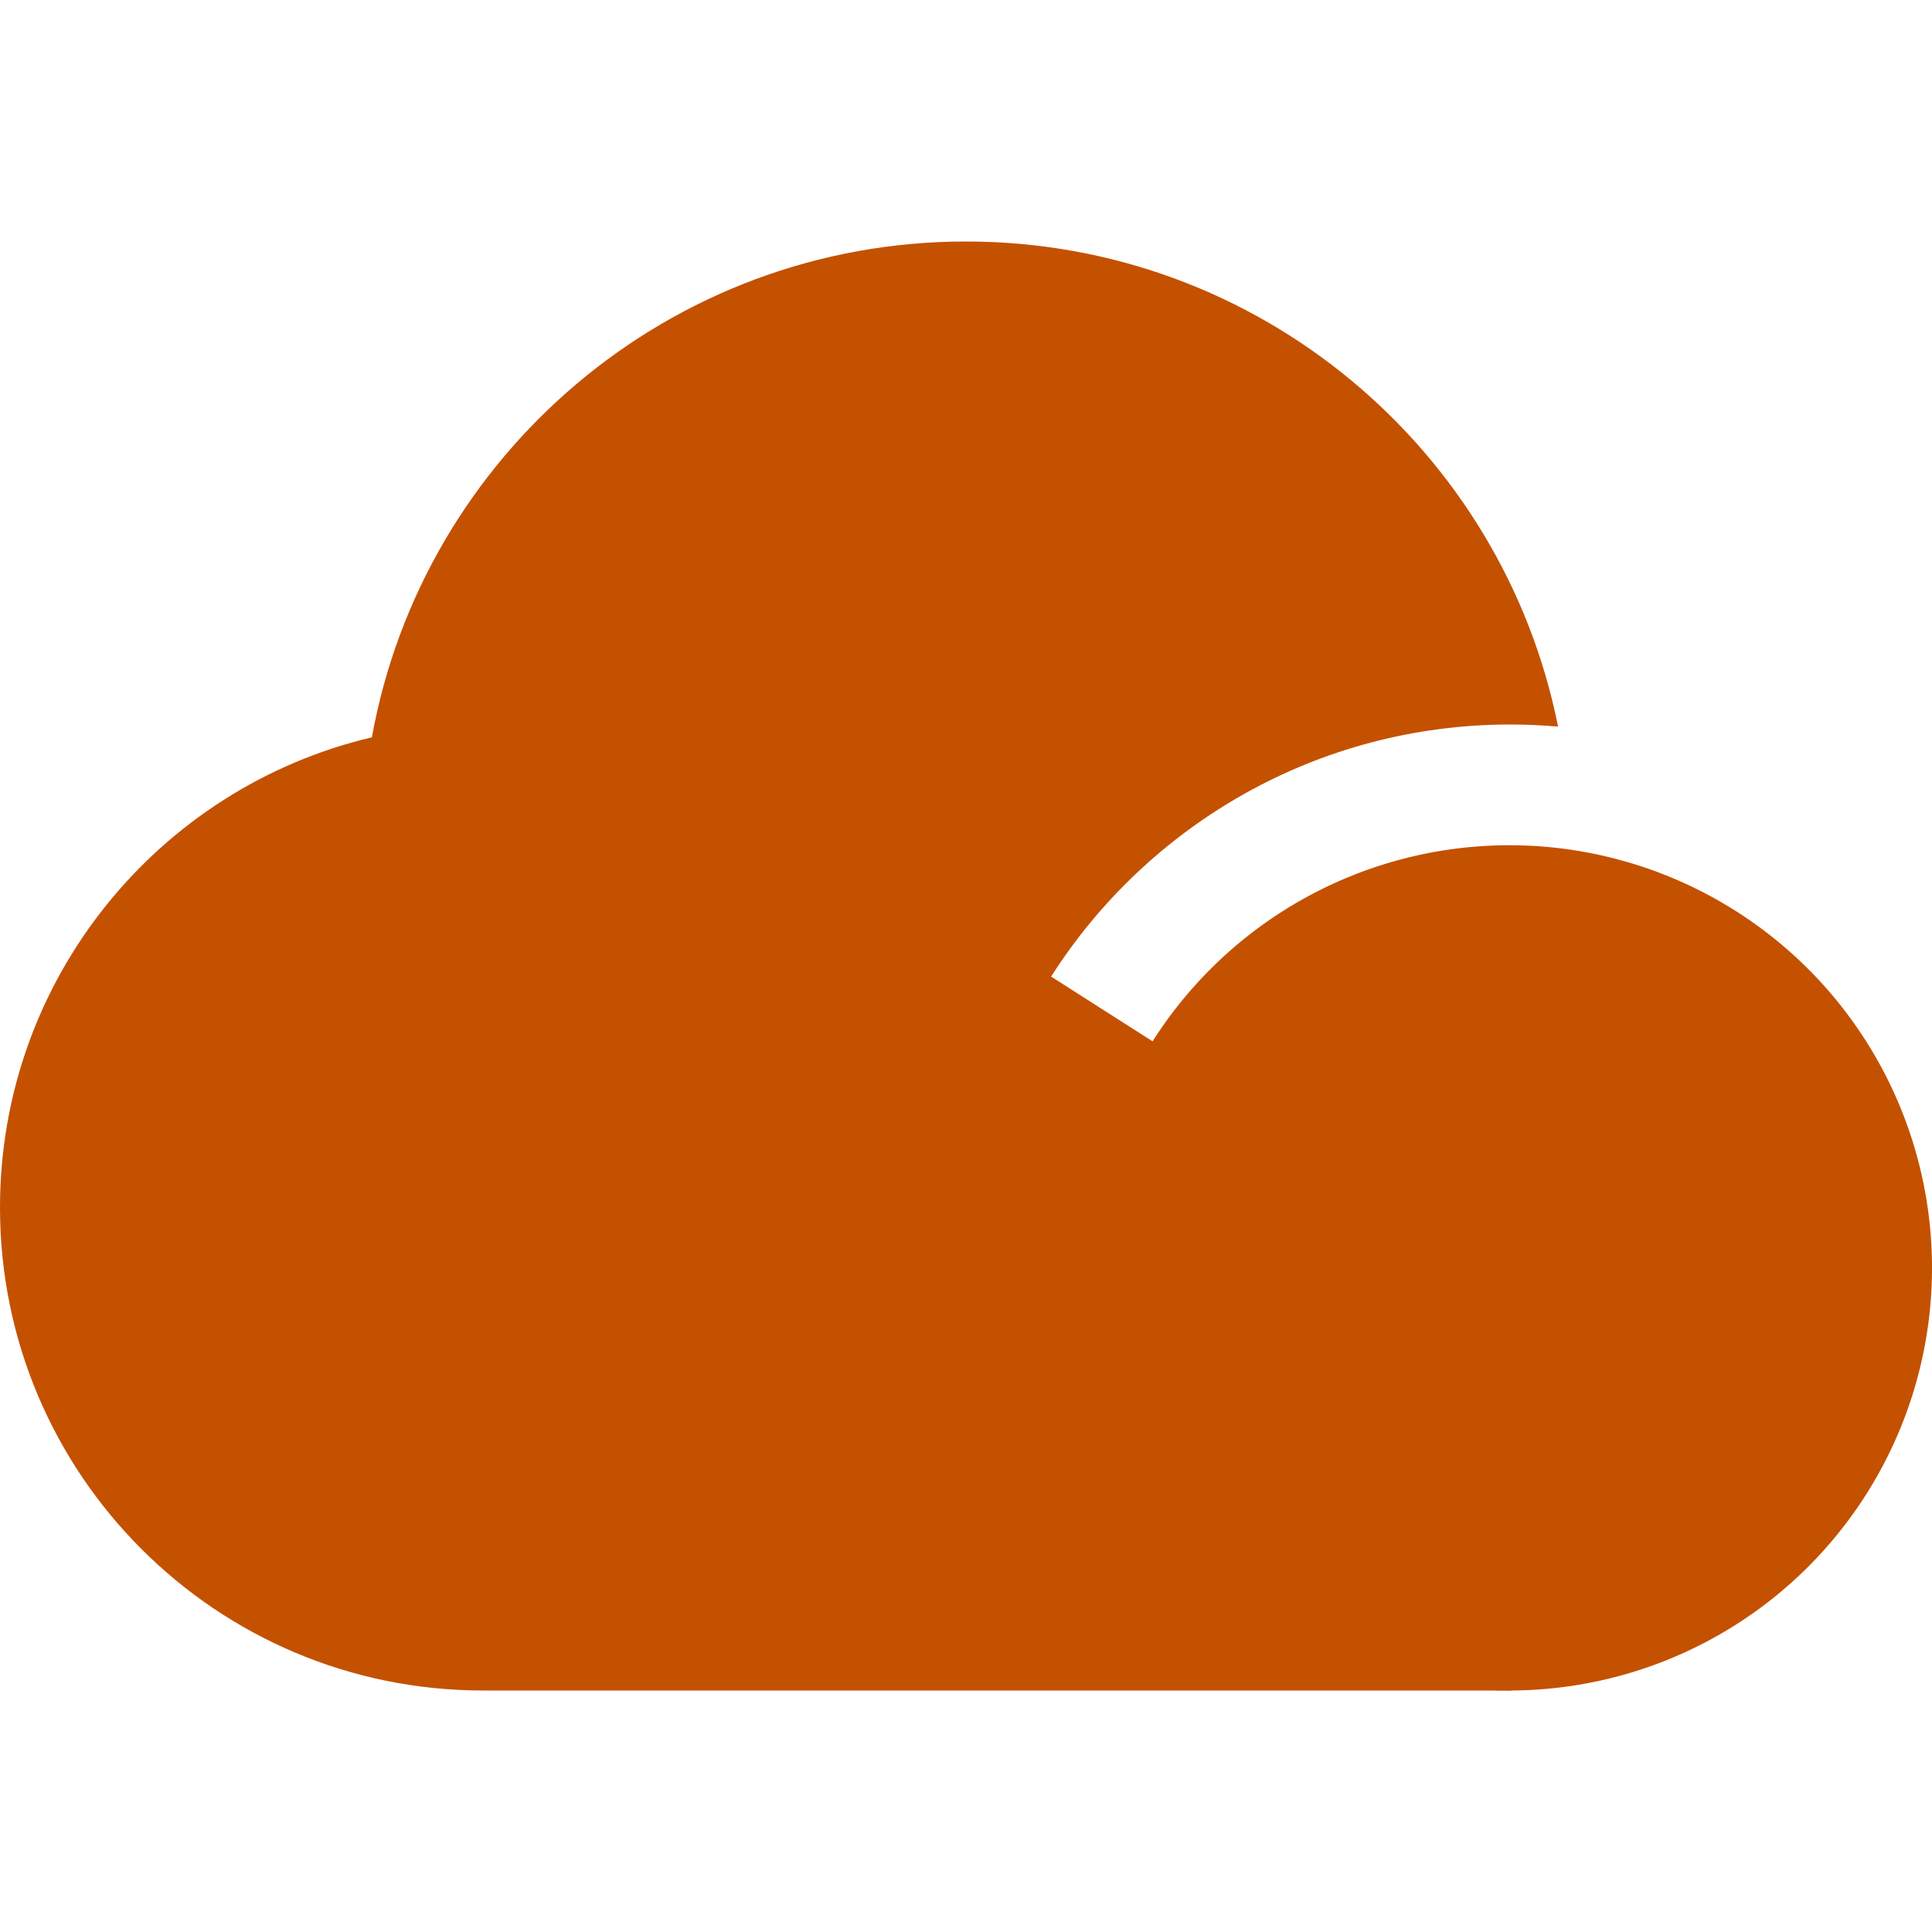<?xml version="1.0" standalone="no"?><!DOCTYPE svg PUBLIC "-//W3C//DTD SVG 1.1//EN" "http://www.w3.org/Graphics/SVG/1.1/DTD/svg11.dtd"><svg t="1746952789041" class="icon" viewBox="0 0 1024 1024" version="1.1" xmlns="http://www.w3.org/2000/svg" p-id="10118" xmlns:xlink="http://www.w3.org/1999/xlink" width="200" height="200"><path d="M618.1 896H256C114.6 896 0 781.4 0 640c0-121.1 84.1-222.6 197.1-249.2C224.1 241.4 354.8 128 512 128c155.2 0 284.6 110.5 313.8 257.1-8.3-0.7-16.8-1.1-25.3-1.1-102.3 0-192.2 53.3-243.4 133.6L799 672l2 224H618.1z" fill="#C45100" p-id="10119"></path><path d="M800 672m-224 0a224 224 0 1 0 448 0 224 224 0 1 0-448 0Z" fill="#C45100" p-id="10120"></path></svg>